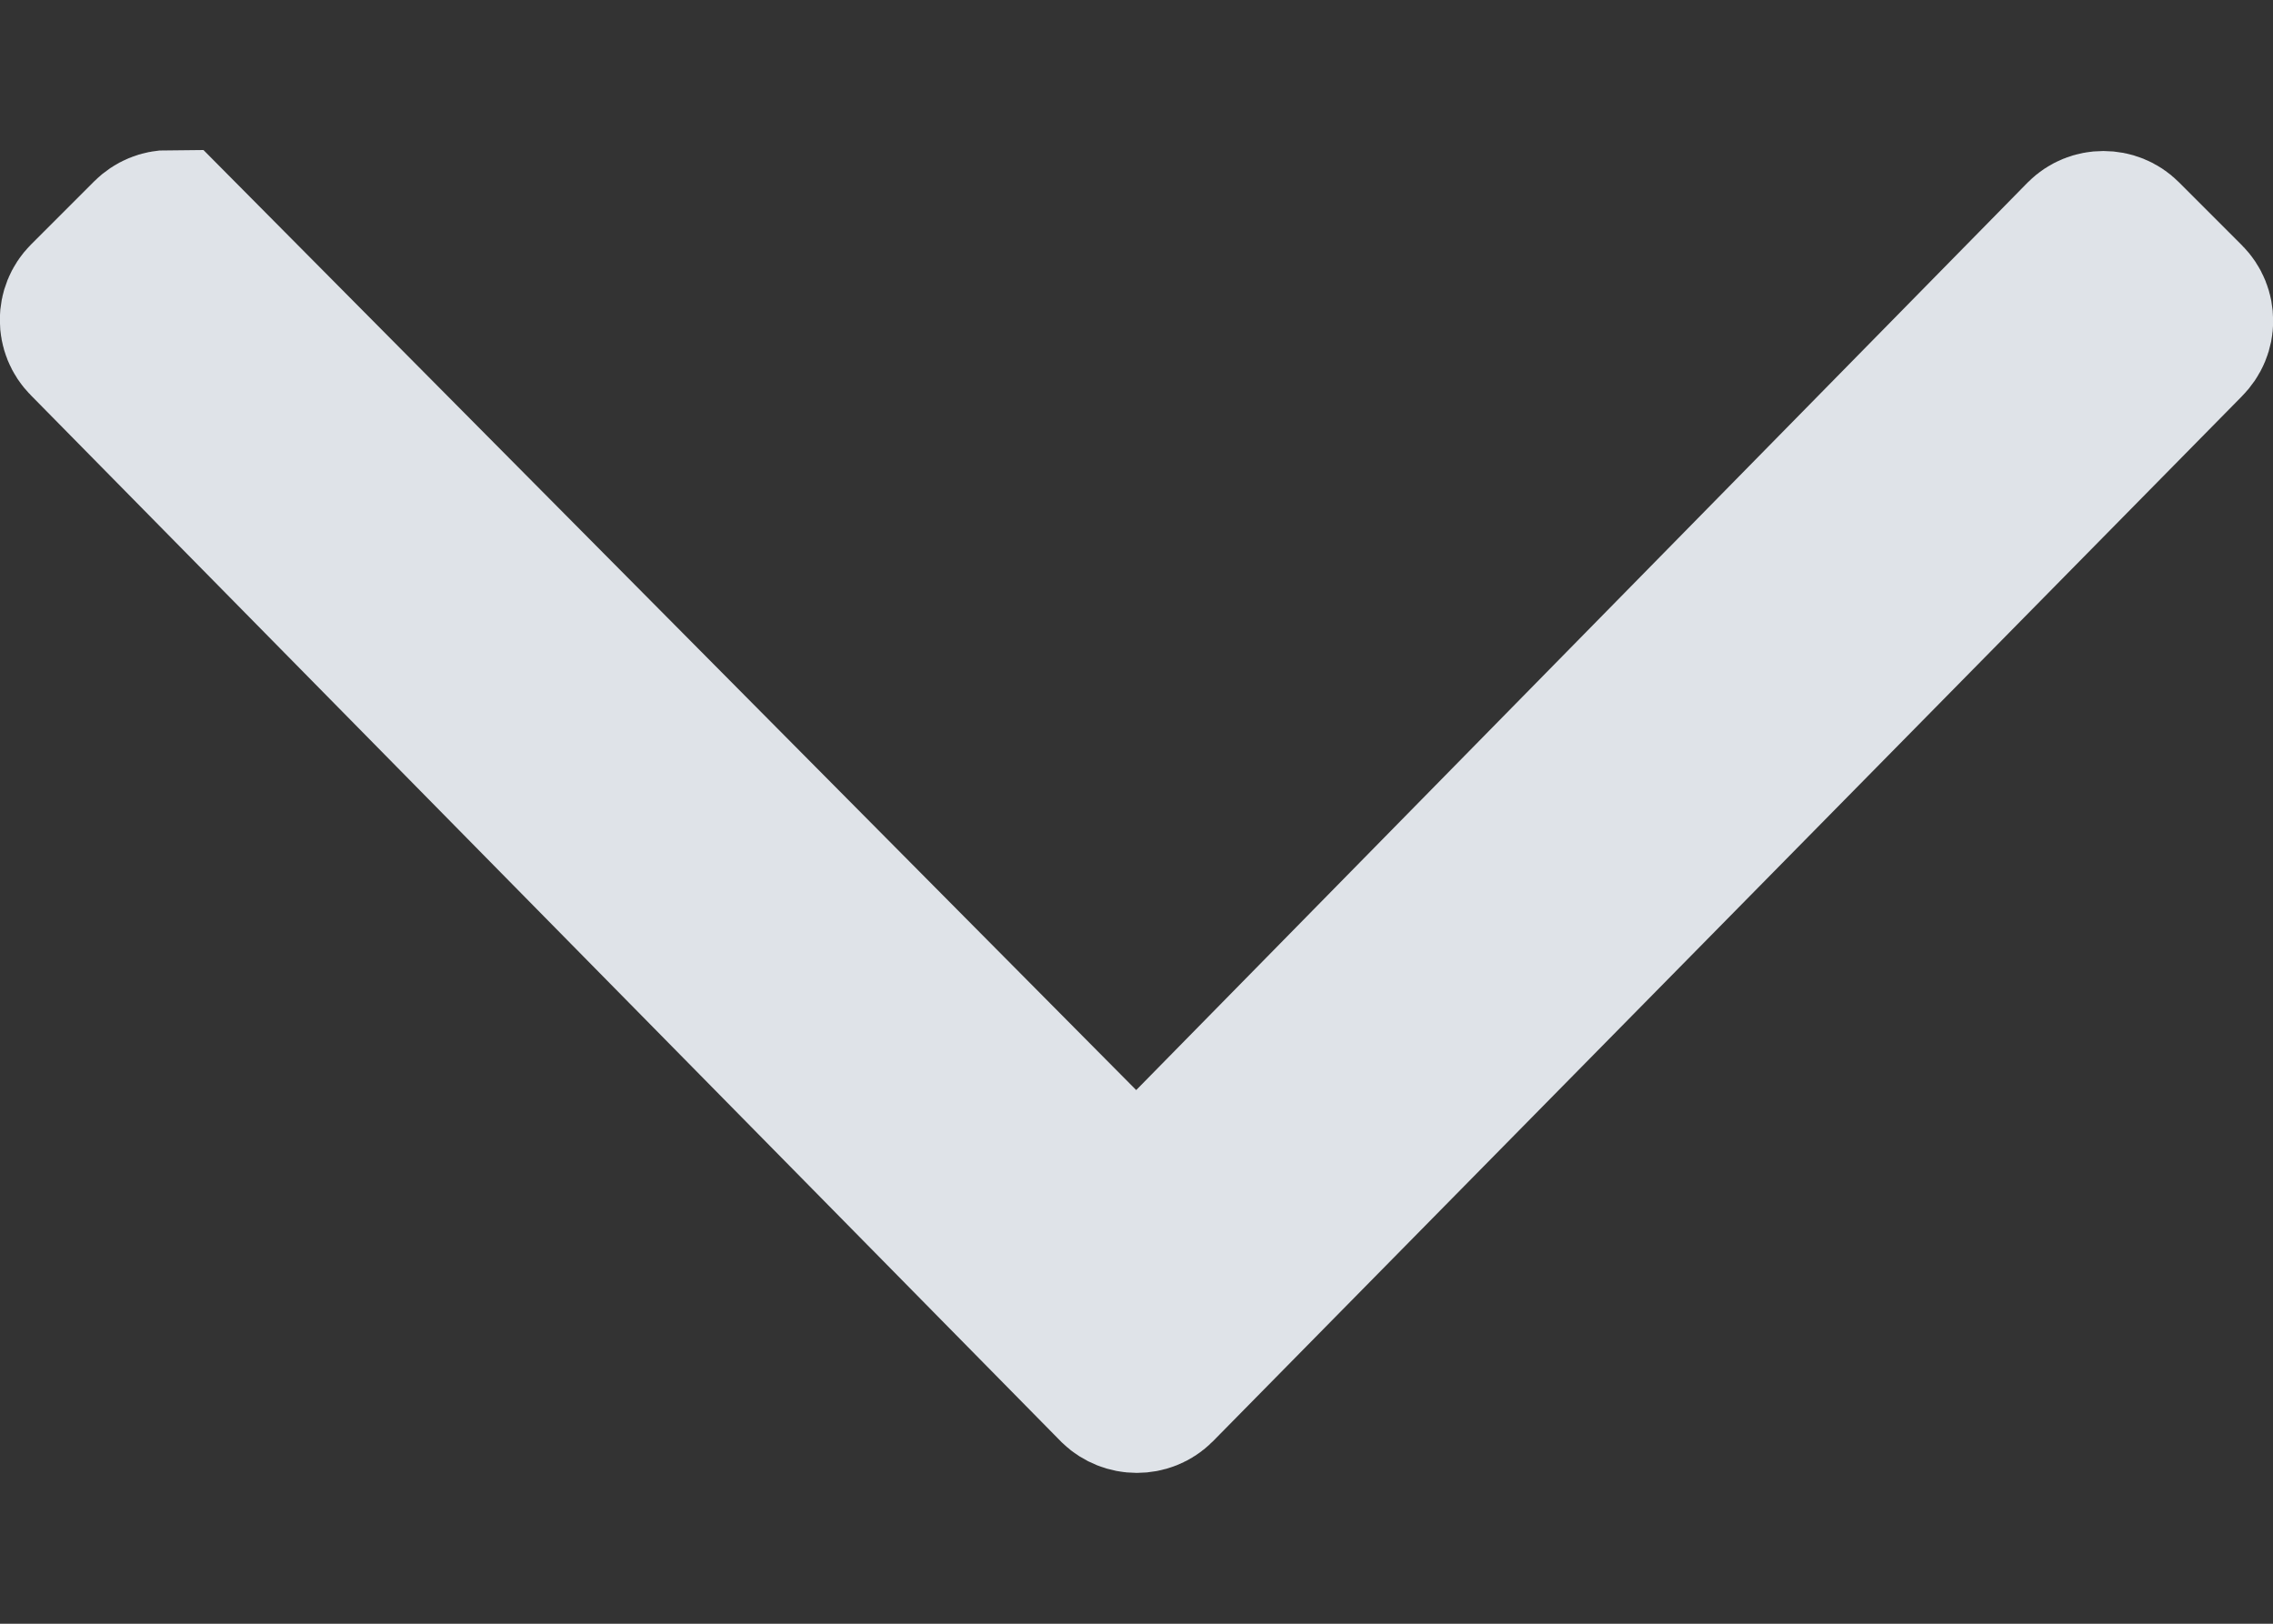 <?xml version="1.0" encoding="UTF-8"?>
<svg width="14px" height="10px" viewBox="0 0 14 10" version="1.1" xmlns="http://www.w3.org/2000/svg" xmlns:xlink="http://www.w3.org/1999/xlink">
    <rect x="0" y="0" width="14" height="10" fill="#333333" stroke="none"/>
    <title>Arrows, Chevrons &amp; Carets/01 Light/angle-down Copy</title>
    <g id="Overview--MVP-Final-screen" stroke="none" stroke-width="1" fill="none" fill-rule="evenodd">
        <g id="01---Landing---Overview-1.1" transform="translate(-349, -75)" fill="#FFFFFF" stroke="#DFE3E8">
            <g id="Arrows,-Chevrons-&amp;-Carets/01-Light/angle-down-Copy" transform="translate(342, 66)">
                <path d="M8.045,10.424 L14,16.425 L19.844,10.476 C19.875,10.445 19.915,10.43 19.955,10.43 C19.996,10.43 20.036,10.445 20.067,10.476 L20.067,10.476 L20.455,10.864 C20.486,10.895 20.501,10.935 20.501,10.976 C20.501,11.016 20.486,11.056 20.452,11.09 L20.452,11.09 L14.115,17.525 C14.084,17.556 14.043,17.571 14.002,17.571 C13.961,17.571 13.92,17.555 13.891,17.527 L13.891,17.527 L7.545,11.082 C7.514,11.051 7.499,11.011 7.499,10.97 C7.499,10.93 7.514,10.89 7.545,10.859 L7.545,10.859 L7.933,10.471 C7.964,10.44 8.004,10.424 8.045,10.424 L8.045,10.424 Z" id="Arrows,-Chevrons-&amp;-Carets/01-Light/angle-down"></path>
            </g>
        </g>
    </g>
</svg>
